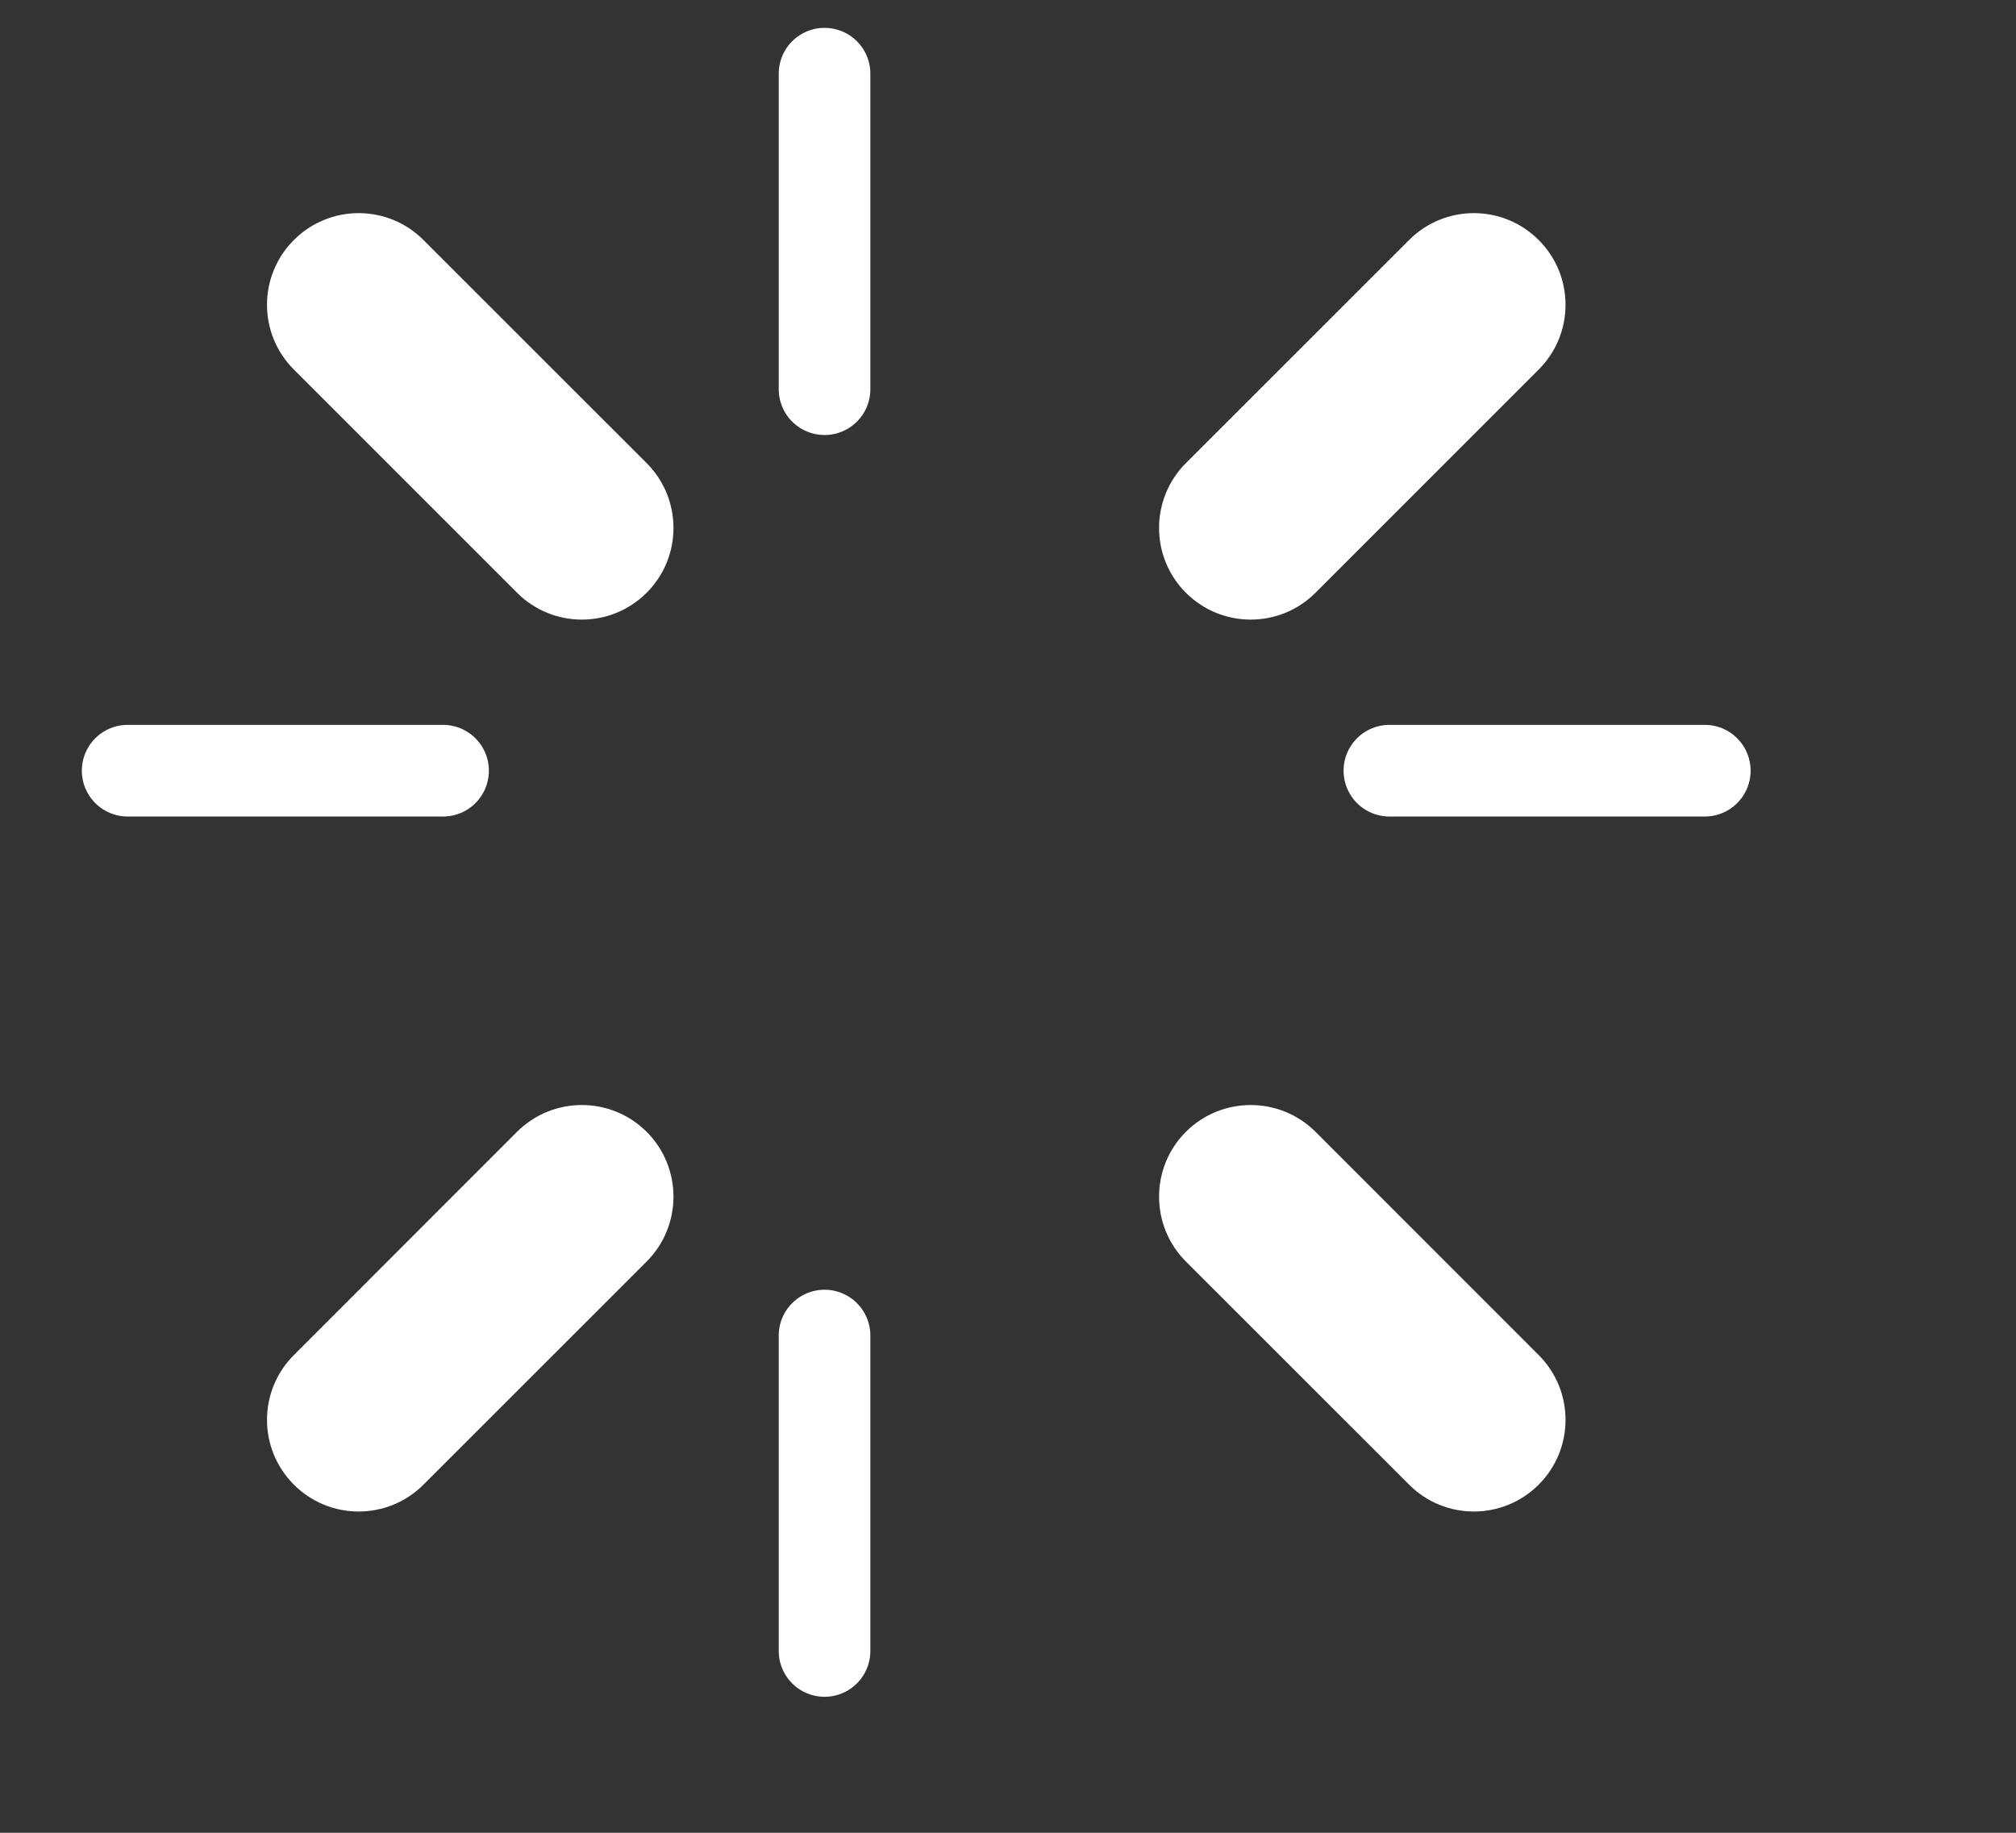 <svg width="22" height="20" viewBox="0 0 22 20" fill="none" xmlns="http://www.w3.org/2000/svg" xmlns:xlink="http://www.w3.org/1999/xlink">
<rect x="0" y="0" width="22" height="20" fill="#333333" stroke="none"/>
<line x1="8.998" y1="0.804" x2="8.998" y2="4.247" stroke="#FFFFFF" stroke-width="1" stroke-miterlimit="3.999" stroke-linecap="round" stroke-linejoin="round"/>
<line x1="8.998" y1="14.574" x2="8.998" y2="18.016" stroke="#FFFFFF" stroke-width="1" stroke-miterlimit="3.999" stroke-linecap="round" stroke-linejoin="round"/>
<path d="M4.621,2.619C4.231,2.228 3.597,2.228 3.207,2.619C2.816,3.009 2.816,3.642 3.207,4.033L4.621,2.619ZM5.642,6.468C6.033,6.859 6.666,6.859 7.057,6.468C7.447,6.078 7.447,5.445 7.057,5.054L5.642,6.468ZM3.207,4.033L5.642,6.468L7.057,5.054L4.621,2.619L3.207,4.033Z" fill="#FFFFFF"/>
<path d="M14.356,12.351C13.965,11.961 13.332,11.961 12.941,12.351C12.551,12.742 12.551,13.375 12.941,13.766L14.356,12.351ZM15.377,16.201C15.767,16.592 16.4,16.592 16.791,16.201C17.182,15.811 17.182,15.177 16.791,14.787L15.377,16.201ZM12.941,13.766L15.377,16.201L16.791,14.787L14.356,12.351L12.941,13.766Z" fill="#FFFFFF"/>
<line x1="1.393" y1="8.41" x2="4.835" y2="8.41" stroke="#FFFFFF" stroke-width="1" stroke-miterlimit="3.999" stroke-linecap="round" stroke-linejoin="round"/>
<line x1="15.162" y1="8.41" x2="18.604" y2="8.41" stroke="#FFFFFF" stroke-width="1" stroke-miterlimit="3.999" stroke-linecap="round" stroke-linejoin="round"/>
<path d="M3.207,14.787C2.816,15.177 2.816,15.811 3.207,16.201C3.597,16.592 4.231,16.592 4.621,16.201L3.207,14.787ZM7.057,13.766C7.447,13.375 7.447,12.742 7.057,12.351C6.666,11.961 6.033,11.961 5.642,12.351L7.057,13.766ZM4.621,16.201L7.057,13.766L5.642,12.351L3.207,14.787L4.621,16.201Z" fill="#FFFFFF"/>
<path d="M12.941,5.054C12.551,5.445 12.551,6.078 12.941,6.468C13.332,6.859 13.965,6.859 14.356,6.468L12.941,5.054ZM16.791,4.033C17.182,3.642 17.182,3.009 16.791,2.619C16.4,2.228 15.767,2.228 15.377,2.619L16.791,4.033ZM14.356,6.468L16.791,4.033L15.377,2.619L12.941,5.054L14.356,6.468Z" fill="#FFFFFF"/>
</svg>
